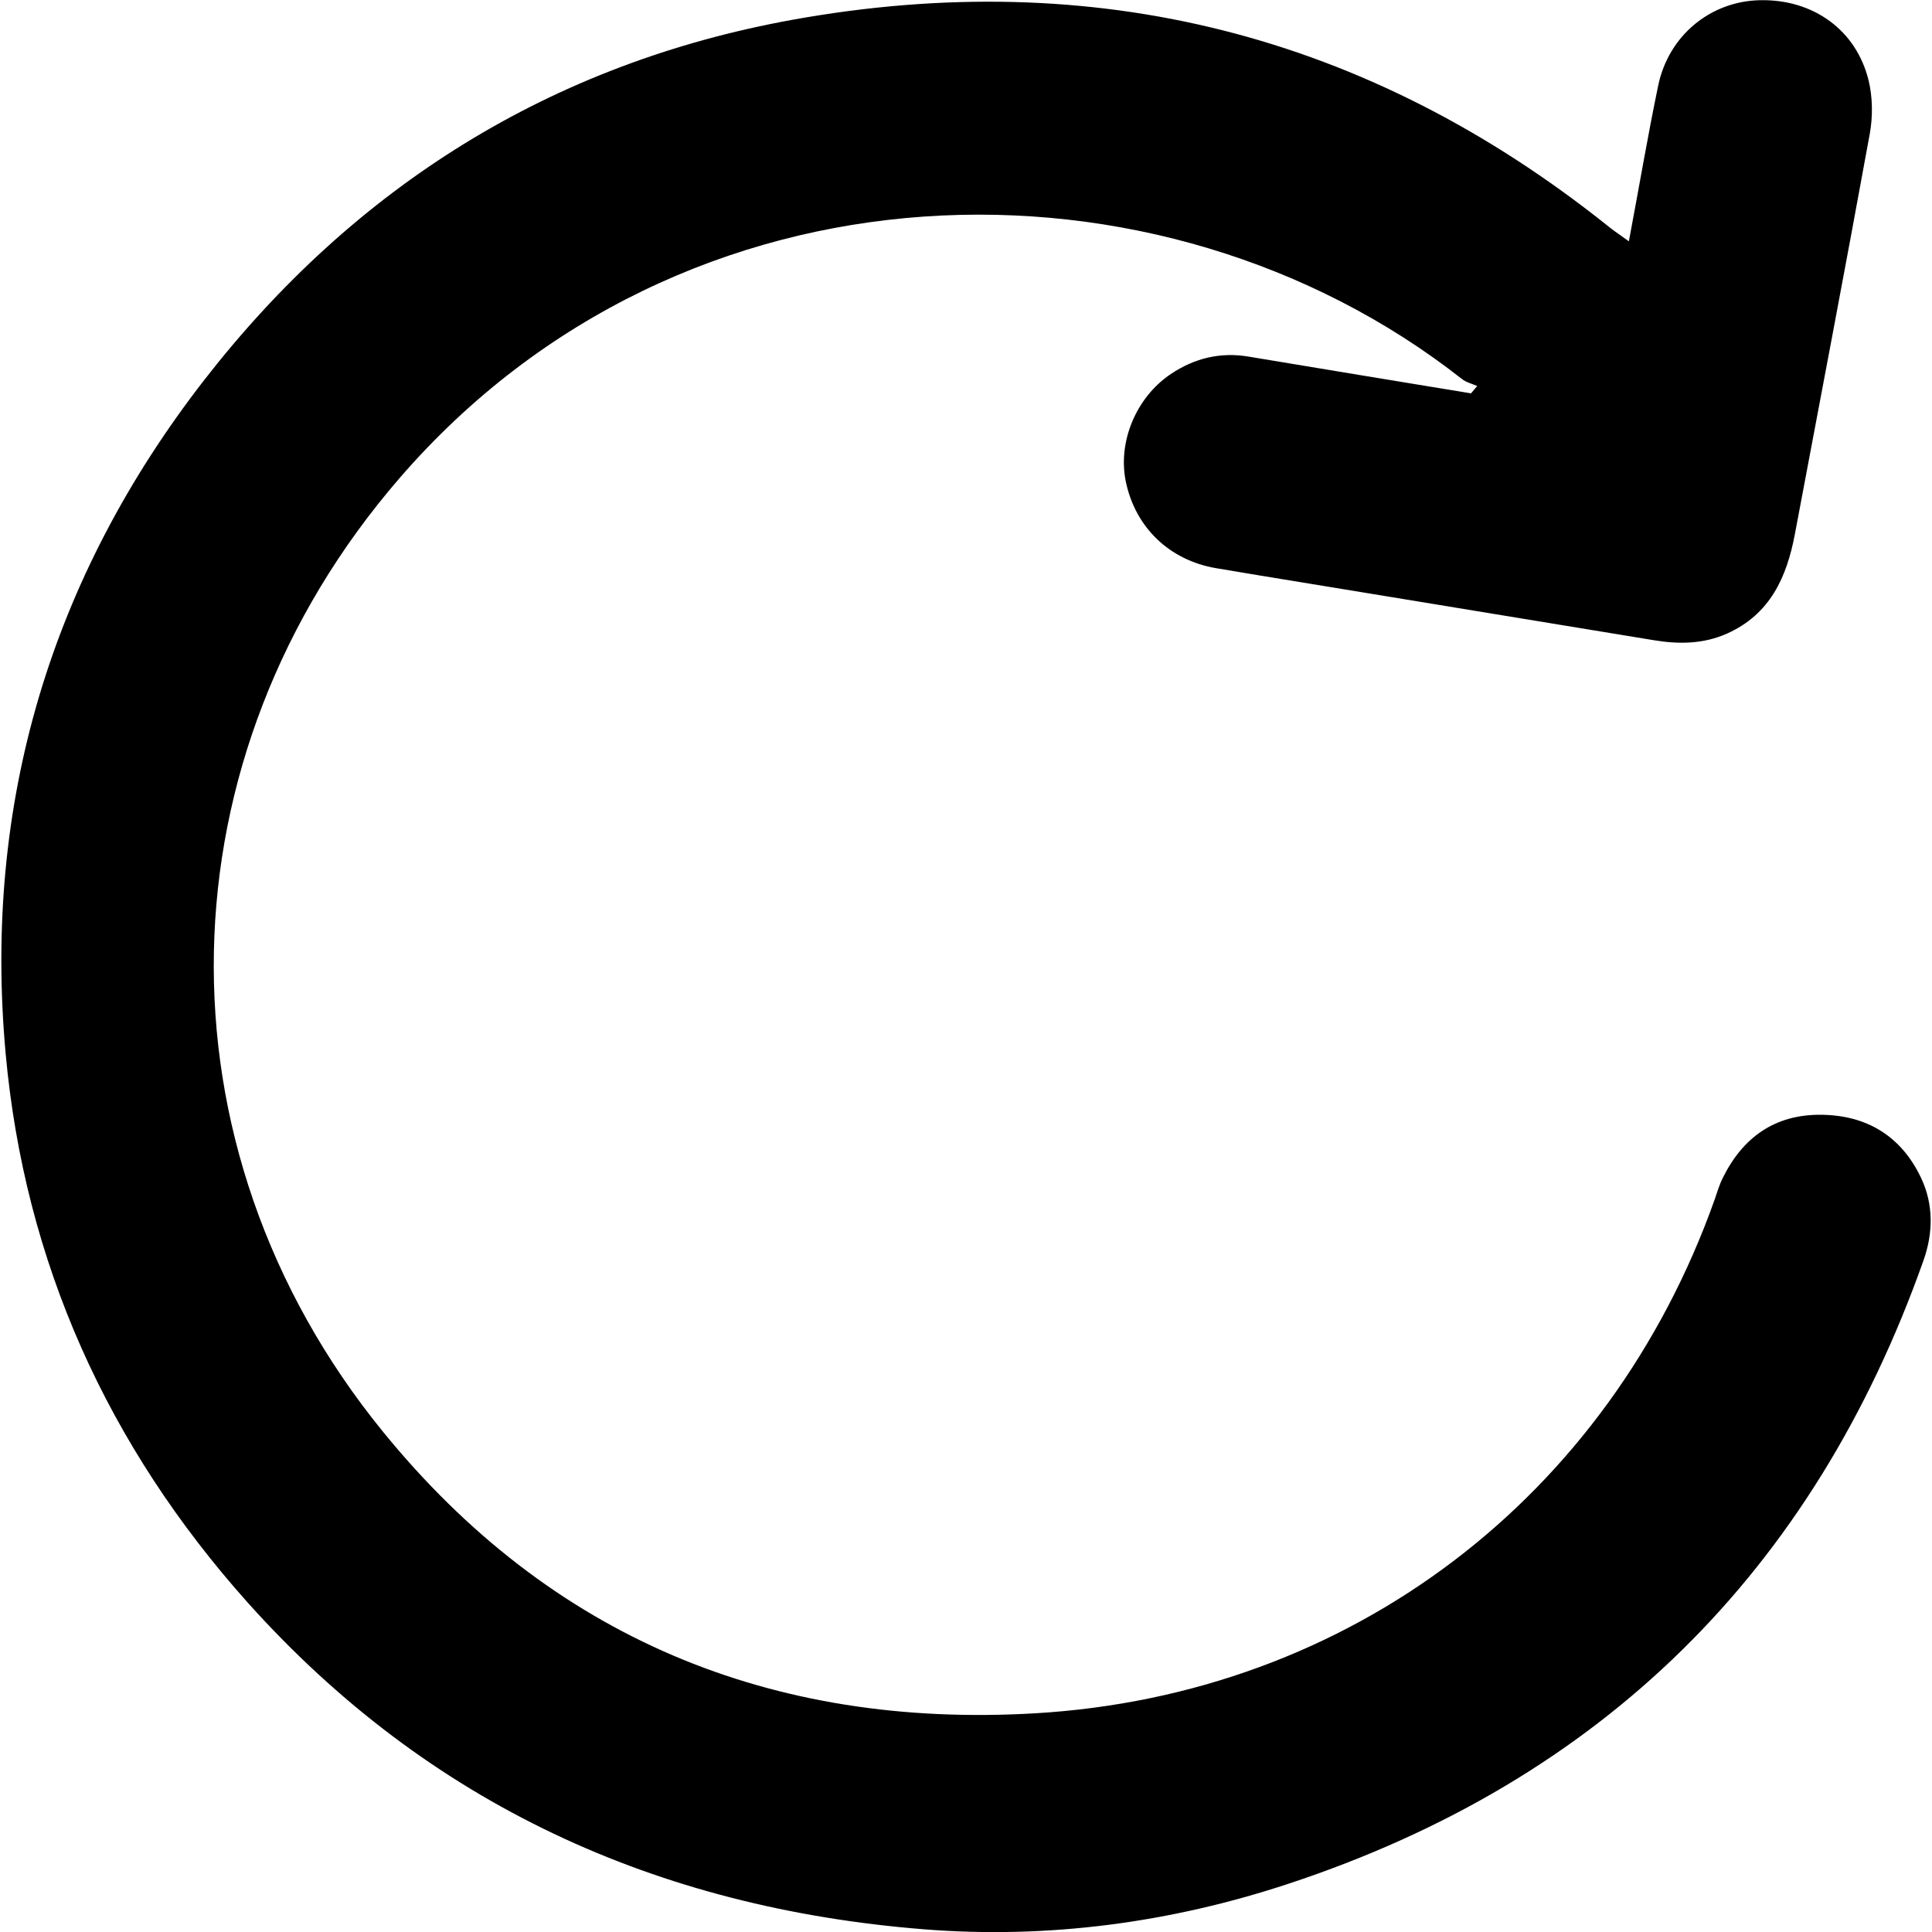 <svg xmlns="http://www.w3.org/2000/svg" viewBox="0 0 1000 1000" style="enable-background:new 0 0 1000 1000" xml:space="preserve"><path d="M843.1 124.9c5.4-28.6 9.8-54.8 15.2-80.7C863.7 18.3 885.5.5 911.2.1c27.3-.5 49.6 15.4 56 41.6 2.1 8.7 2.2 18.6.6 27.5-12.6 69.2-25.8 138.3-38.8 207.4-4.2 22.2-12.8 41.3-35 51.3-12.3 5.5-25 5.6-37.8 3.5-45.5-7.4-90.9-15-136.3-22.4-30.1-5-60.3-9.8-90.4-14.9-24.3-4.1-41.9-21.2-46.8-44.9-4.2-20.5 5.3-43.5 23.3-55.6 12.2-8.2 25.7-11.5 40.4-9 38.3 6.4 76.7 12.7 115 19 1.1-1.3 2.1-2.5 3.2-3.8-2.7-1.2-5.8-1.9-8-3.7-156-122.5-402.8-118.7-549.9 51.5-124.1 143.6-129 345.3-8.6 493.3 86.7 106.6 201.2 153.9 337.7 145.9 163.2-9.6 296.9-111.9 351.7-265.9 1.3-3.8 2.4-7.6 4.2-11.2 10.3-20.9 26.8-32.8 50.5-32.7 23.8.1 41.8 10.9 52.1 32.6 6.6 13.8 6.3 28.7 1.3 42.8-57 161-166.5 269-328.6 322.6-61.1 20.2-124.6 28.7-188.8 23.6-138.2-11-256.5-64.8-349.9-169C55.7 748.4 12.7 653.3 2.9 545.1c-11.7-129 23.3-246 102.8-348.4C183.5 96.6 285.3 32.8 410.4 10.2c155.9-28.1 297.1 7.3 421.5 106.5 3 2.5 6.2 4.6 11.2 8.2z"/></svg>